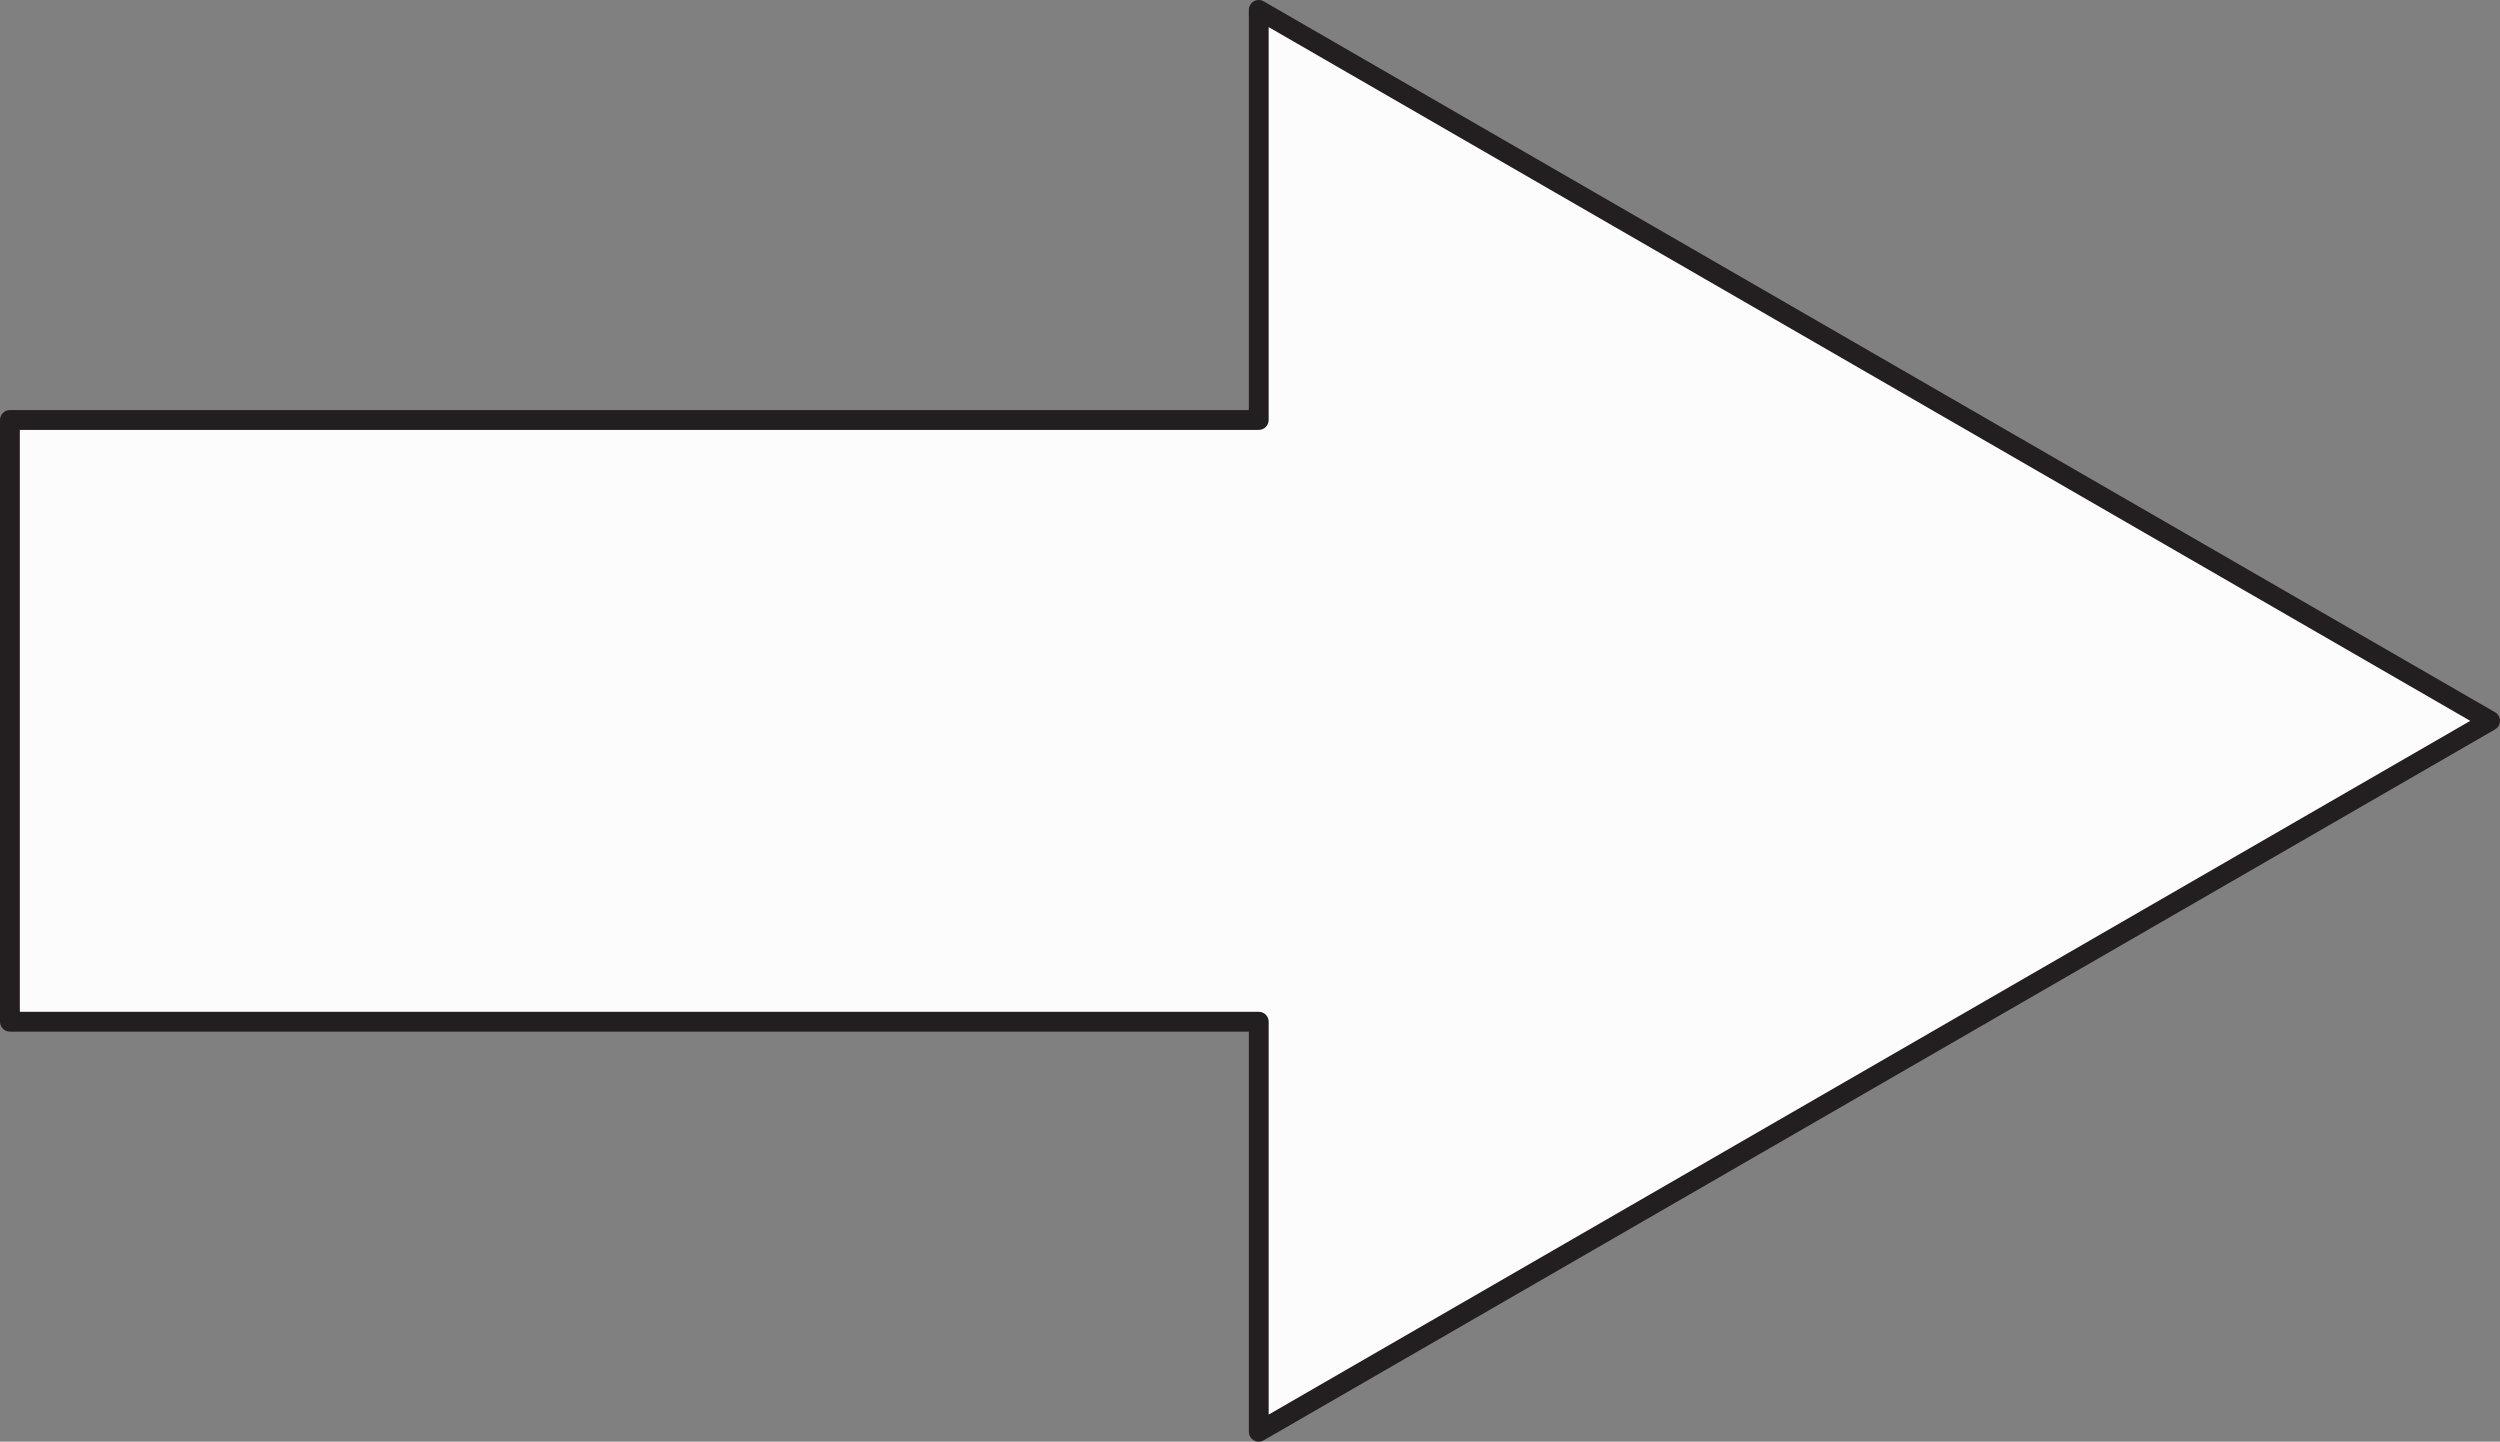 <svg id="_Слой_2" xmlns="http://www.w3.org/2000/svg" width="1080" height="622.8" viewBox="0 0 1080 622.8"><rect x="0" y="0" width="1080" height="622.8" fill="#808080" stroke="none"/><g id="Shape03_523706812"><g id="Shape03_523706812-2"><path d="M809.74 157.84 543.78 4.29V181.43H4.29V441.38H543.78V618.52L809.74 464.96 1075.71 311.4 809.74 157.84z" fill="#fcfcfc"/><path d="M543.78 622.8c-.74.0-1.48-.19-2.14-.57-1.33-.76-2.14-2.18-2.14-3.71v-172.85H4.29c-2.37.0-4.29-1.92-4.29-4.29V181.43c0-2.37 1.92-4.29 4.29-4.29h535.2V4.29c0-1.53.82-2.95 2.14-3.71 1.33-.77 2.96-.77 4.29.0l531.94 307.11c1.33.76 2.14 2.18 2.14 3.71s-.82 2.95-2.14 3.71l-531.94 307.11c-.66.38-1.4.57-2.14.57zM8.57 437.09H543.78c2.37.0 4.29 1.92 4.29 4.29V611.1l519.08-299.69L548.06 11.71V181.43c0 2.37-1.92 4.29-4.29 4.29H8.57V437.1z" fill="#231f20"/></g></g></svg>